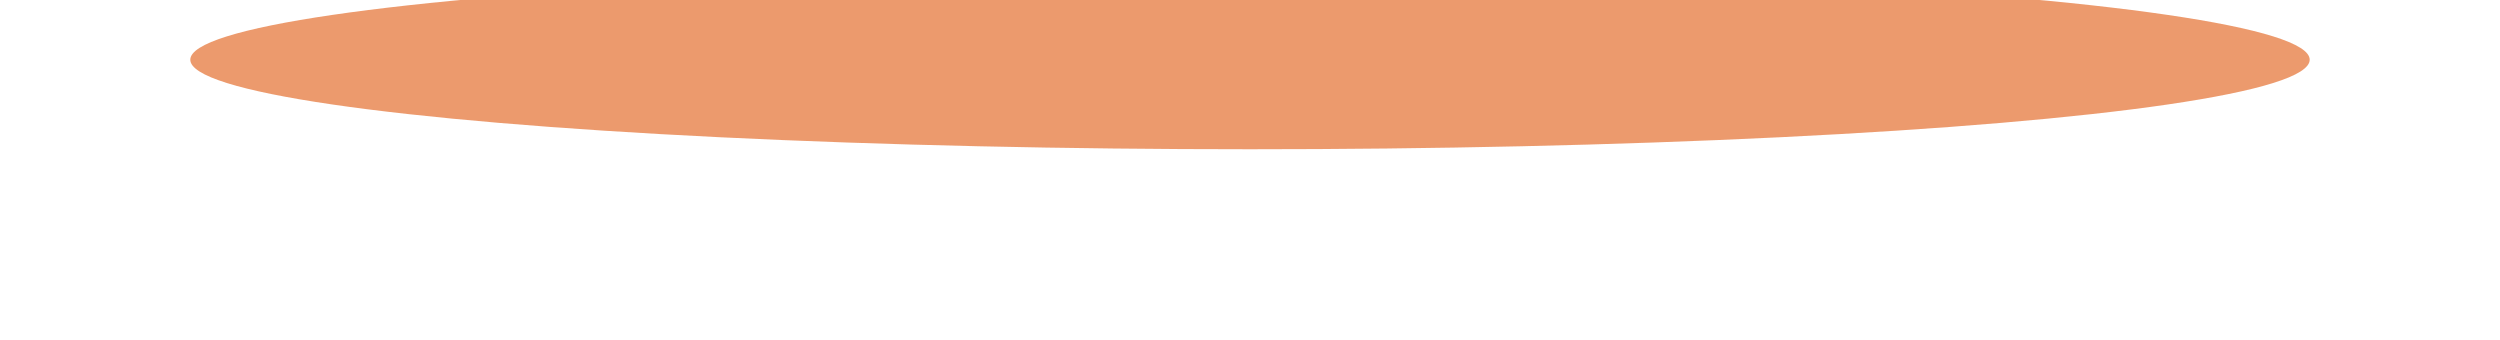 <svg width="670" height="91" viewBox="0 0 670 91" fill="none" xmlns="http://www.w3.org/2000/svg">
<g filter="url(#filter0_f_264_595)">
<ellipse cx="335" cy="16" rx="284" ry="24" fill="#E47132" fill-opacity="0.71"/>
</g>
<defs>
<filter id="filter0_f_264_595" x="0.6" y="-58.4" width="668.8" height="148.8" filterUnits="userSpaceOnUse" color-interpolation-filters="sRGB">
<feFlood flood-opacity="0" result="BackgroundImageFix"/>
<feBlend mode="normal" in="SourceGraphic" in2="BackgroundImageFix" result="shape"/>
<feGaussianBlur stdDeviation="25.2" result="effect1_foregroundBlur_264_595"/>
</filter>
</defs>
</svg>
